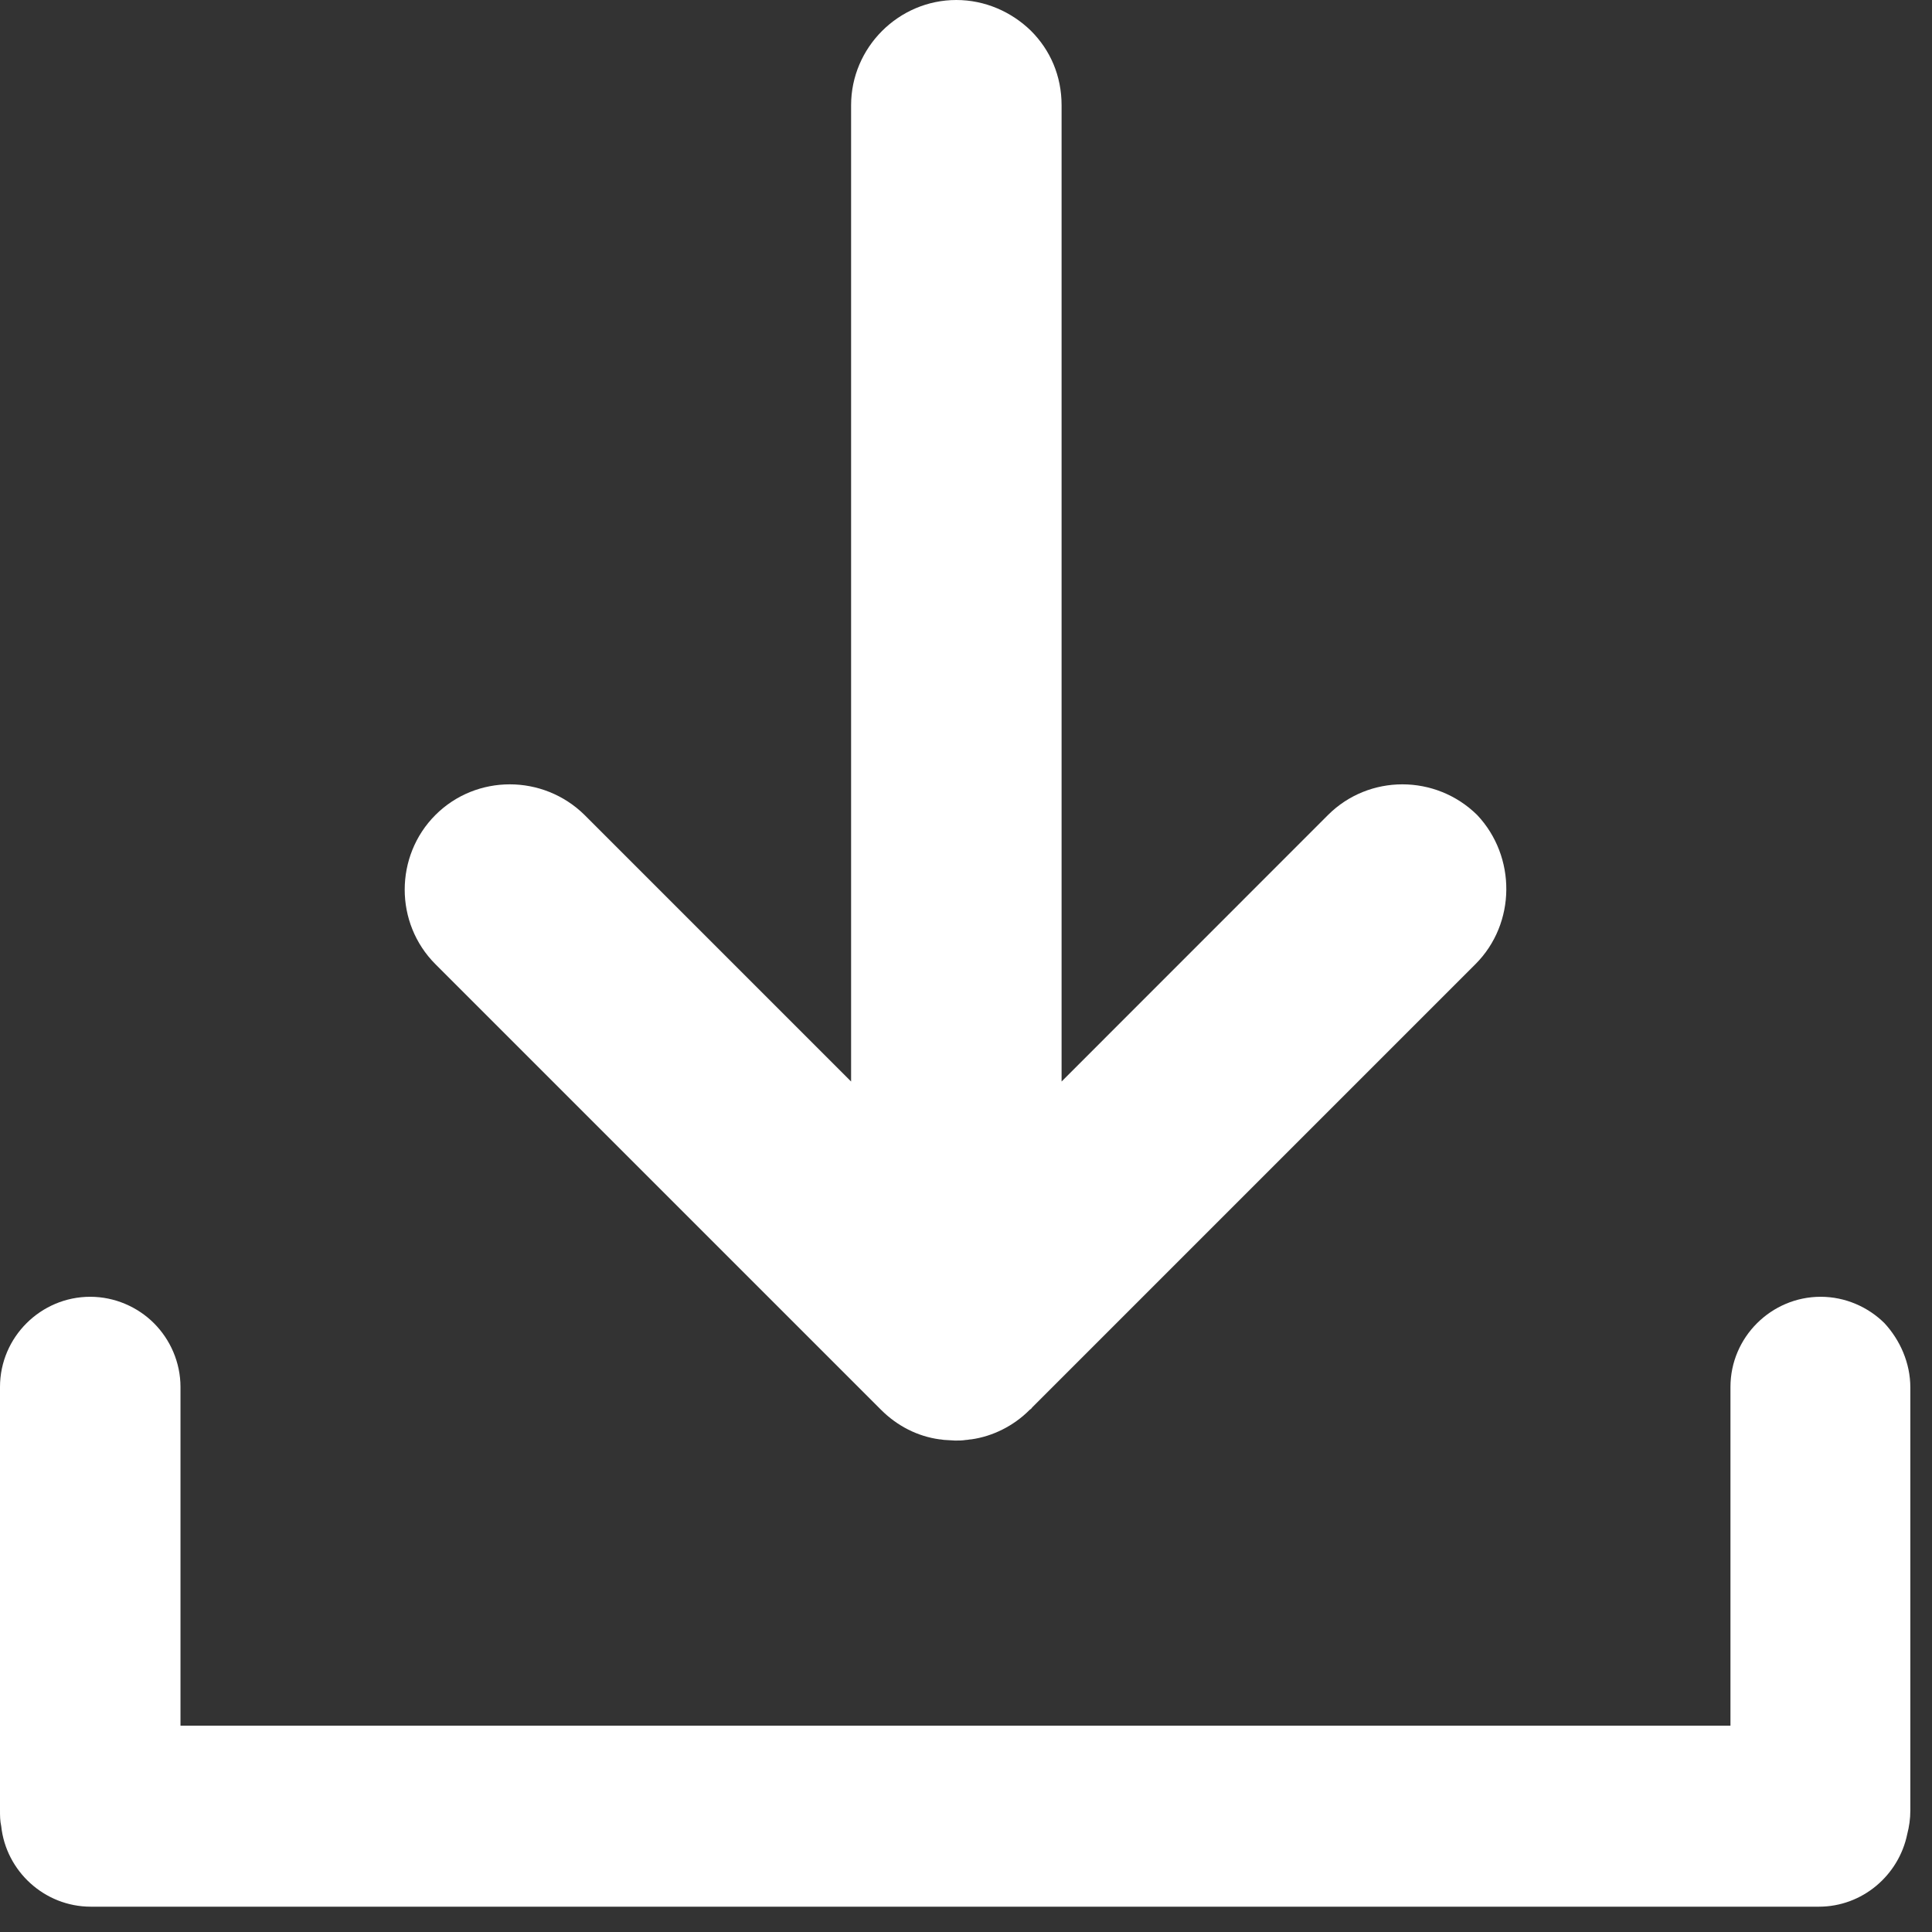 <svg width="19" height="19" viewBox="0 0 19 19" fill="none" xmlns="http://www.w3.org/2000/svg">
<rect x="0" y="0" width="19" height="19" fill="#333333" stroke="none"/>
<path d="M18.787 13.646V17.805C18.787 17.888 18.775 17.965 18.757 18.035C18.674 18.444 18.314 18.751 17.888 18.751H0.893C0.438 18.751 0.059 18.402 0.012 17.959C4.49537e-08 17.905 0 17.858 0 17.799V13.64C0 13.149 0.402 12.753 0.887 12.753C1.13 12.753 1.355 12.854 1.514 13.013C1.674 13.173 1.775 13.398 1.775 13.64V16.971H17.018V13.64C17.018 13.149 17.421 12.753 17.905 12.753C18.148 12.753 18.373 12.854 18.533 13.013C18.686 13.179 18.787 13.404 18.787 13.646Z" fill="white"/>
<path d="M14.51 9.482L10.15 13.842C10.144 13.854 10.132 13.86 10.126 13.865C9.967 14.025 9.76 14.126 9.553 14.155C9.535 14.155 9.517 14.161 9.499 14.161C9.464 14.167 9.428 14.167 9.393 14.167L9.292 14.161C9.275 14.161 9.257 14.155 9.239 14.155C9.026 14.126 8.825 14.025 8.665 13.865C8.659 13.86 8.648 13.848 8.642 13.842L4.282 9.482C4.081 9.281 3.98 9.015 3.98 8.749C3.98 8.483 4.081 8.216 4.282 8.015C4.684 7.613 5.341 7.613 5.749 8.015L8.37 10.636V1.035C8.37 0.467 8.837 0 9.405 0C9.689 0 9.949 0.118 10.138 0.302C10.328 0.491 10.44 0.745 10.44 1.035V10.636L13.06 8.015C13.463 7.613 14.119 7.613 14.527 8.015C14.912 8.423 14.912 9.08 14.51 9.482Z" fill="white"/>
</svg>
